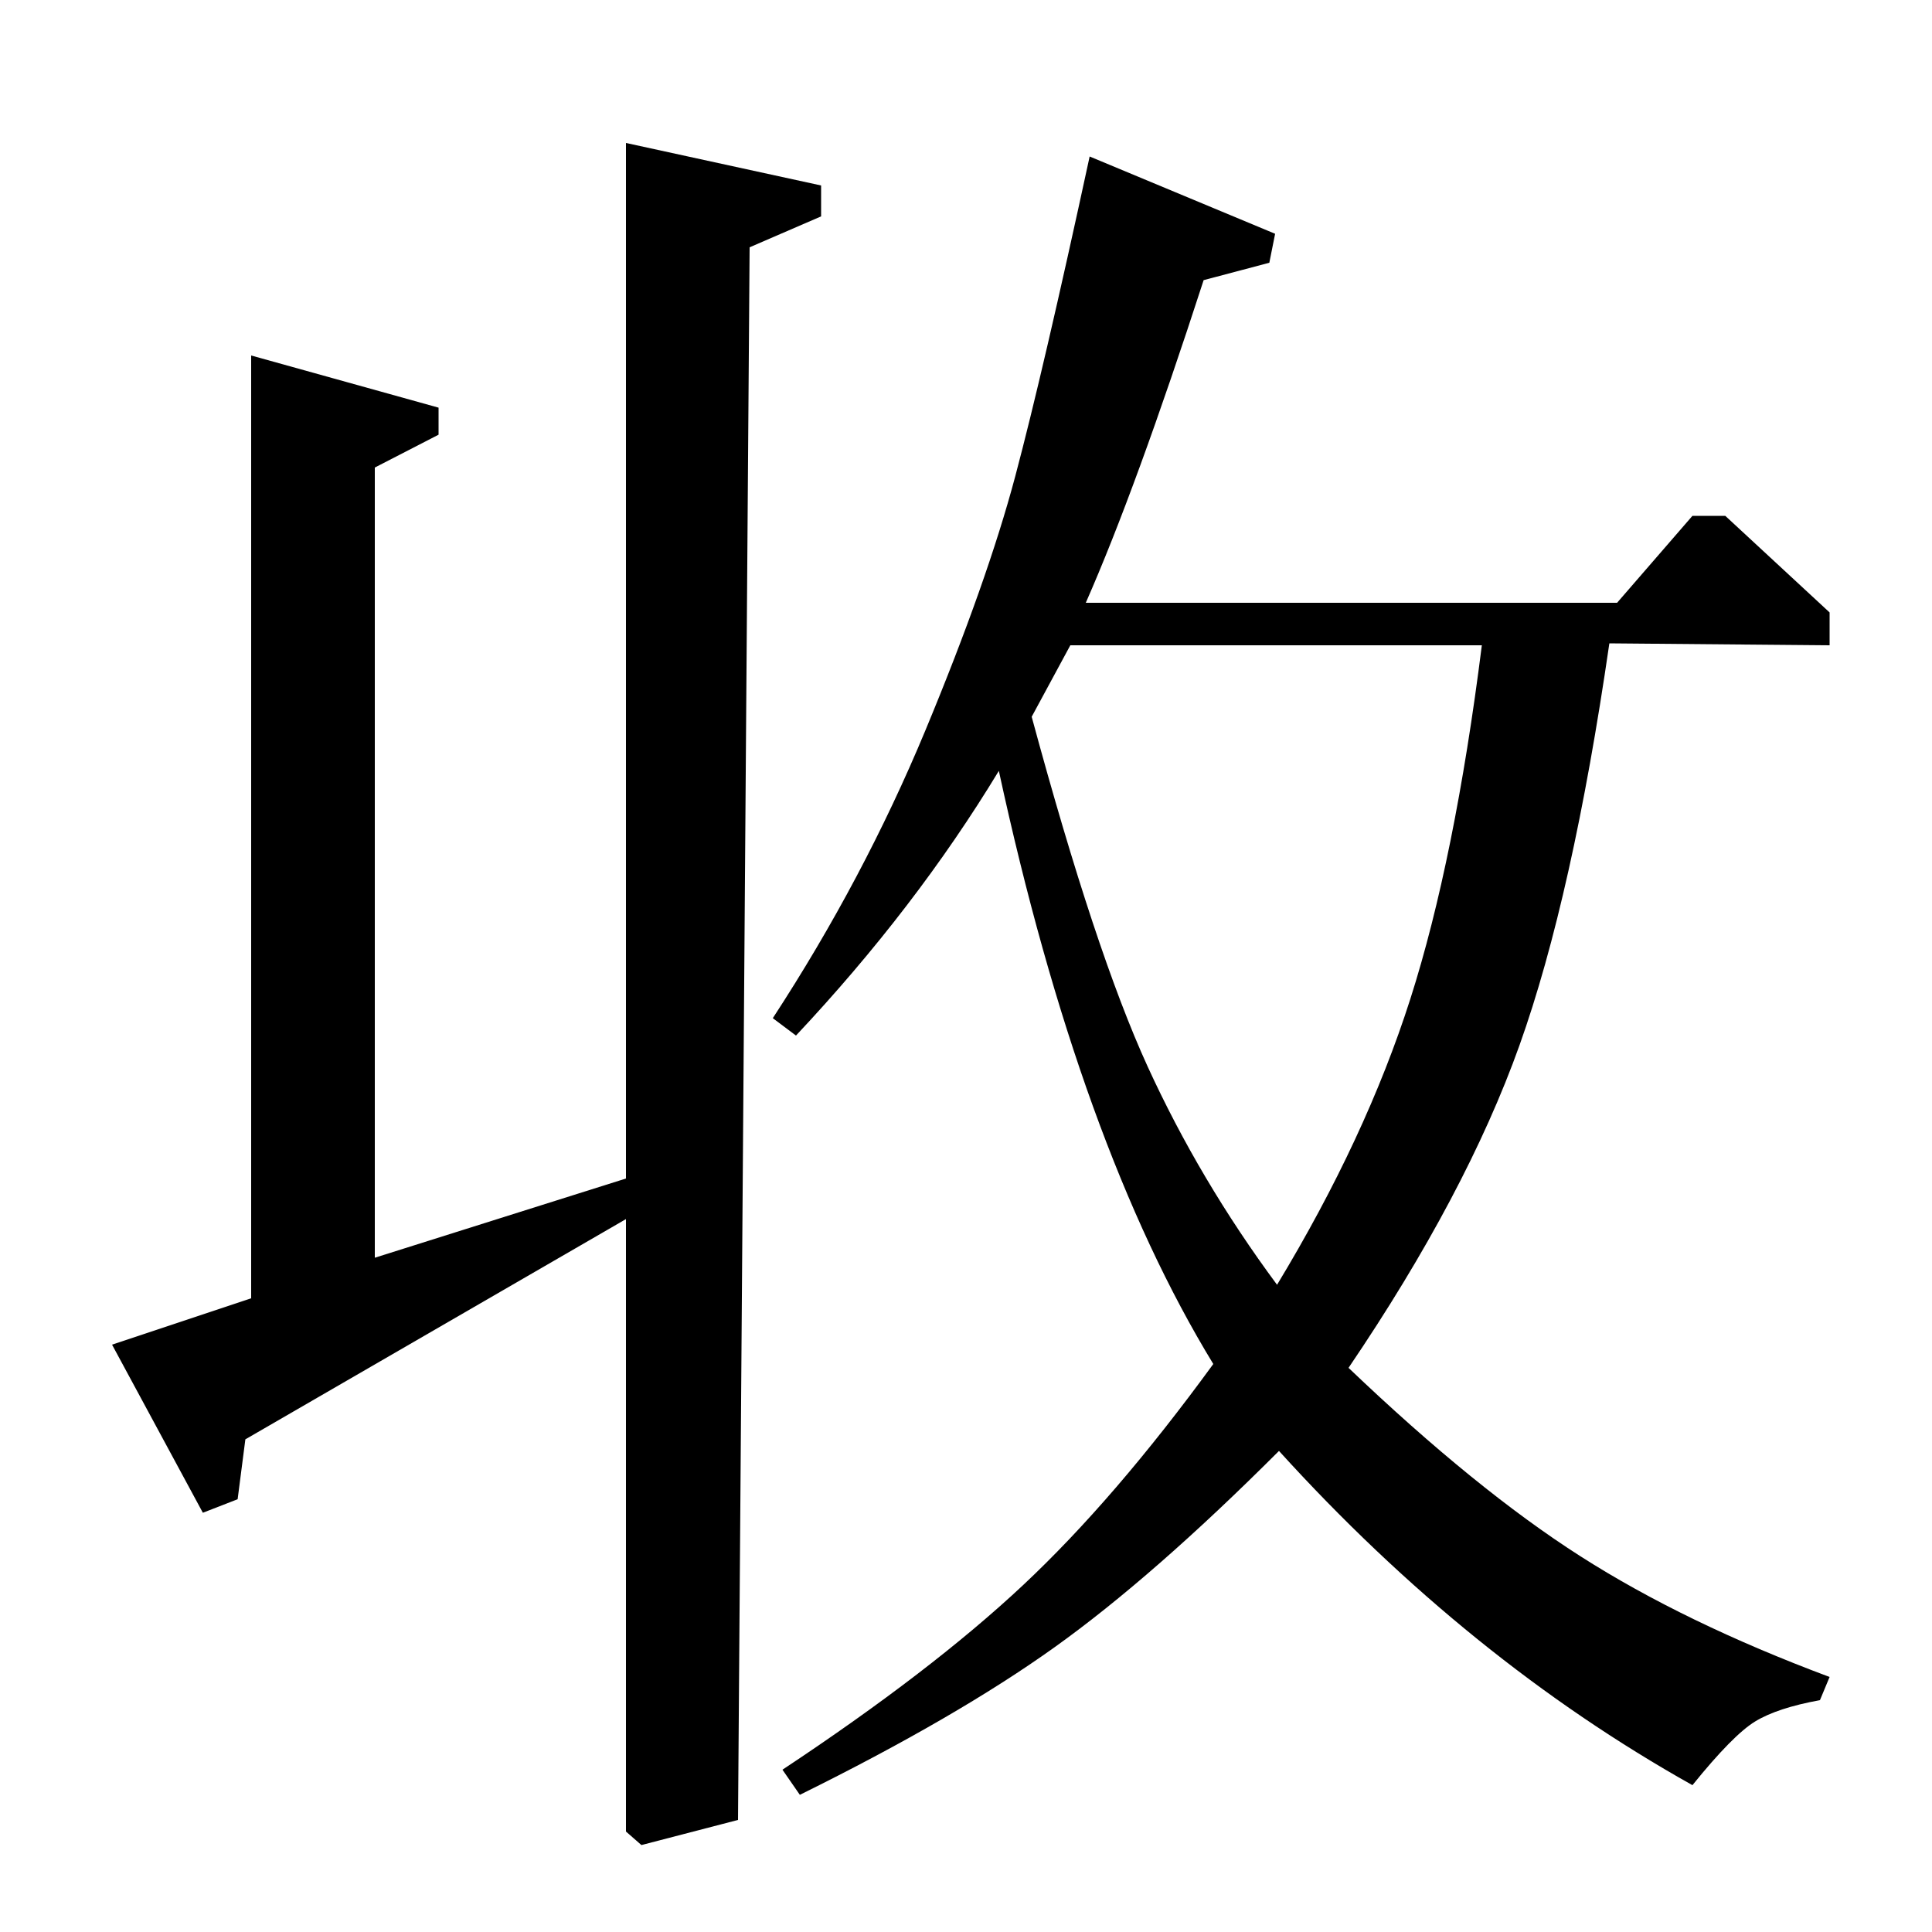<?xml version="1.0" standalone="no"?>
<!DOCTYPE svg PUBLIC "-//W3C//DTD SVG 1.1//EN" "http://www.w3.org/Graphics/SVG/1.1/DTD/svg11.dtd" >
<svg xmlns="http://www.w3.org/2000/svg" xmlns:xlink="http://www.w3.org/1999/xlink" version="1.1" viewBox="0 -140 1000 1000">
  <g transform="matrix(1 0 0 -1 0 860)">
   <path fill="currentColor"
d="M58 304l72 24v488l97 -27v-14l-33 -17v-409l130 41v536l101 -22v-16l-37 -16l-6 -814l-50 -13l-8 7v317l-197 -114l-4 -31l-18 -7zM562 688h275l39 45h17l54 -50v-17l-114 1q-19 -131 -46.5 -208t-88.5 -167q66 -63 120 -97.5t129 -62.5l-5 -12q-22 -4 -33.5 -11
t-32.5 -33q-116 65 -214 173q-65 -65 -116 -101.5t-132 -76.5l-9 13q77 51 124.5 95.5t98.5 114.5q-69 113 -111 307q-43 -71 -105 -137l-12 9q47 72 79 149t46.5 131.5t38.5 165.5l96 -40l-3 -15l-34 -9q-35 -108 -61 -167zM554 666l-20 -37q33 -122 60 -181t67 -113
q46 76 69 148t37 183h-213z" />
  </g>

</svg>
